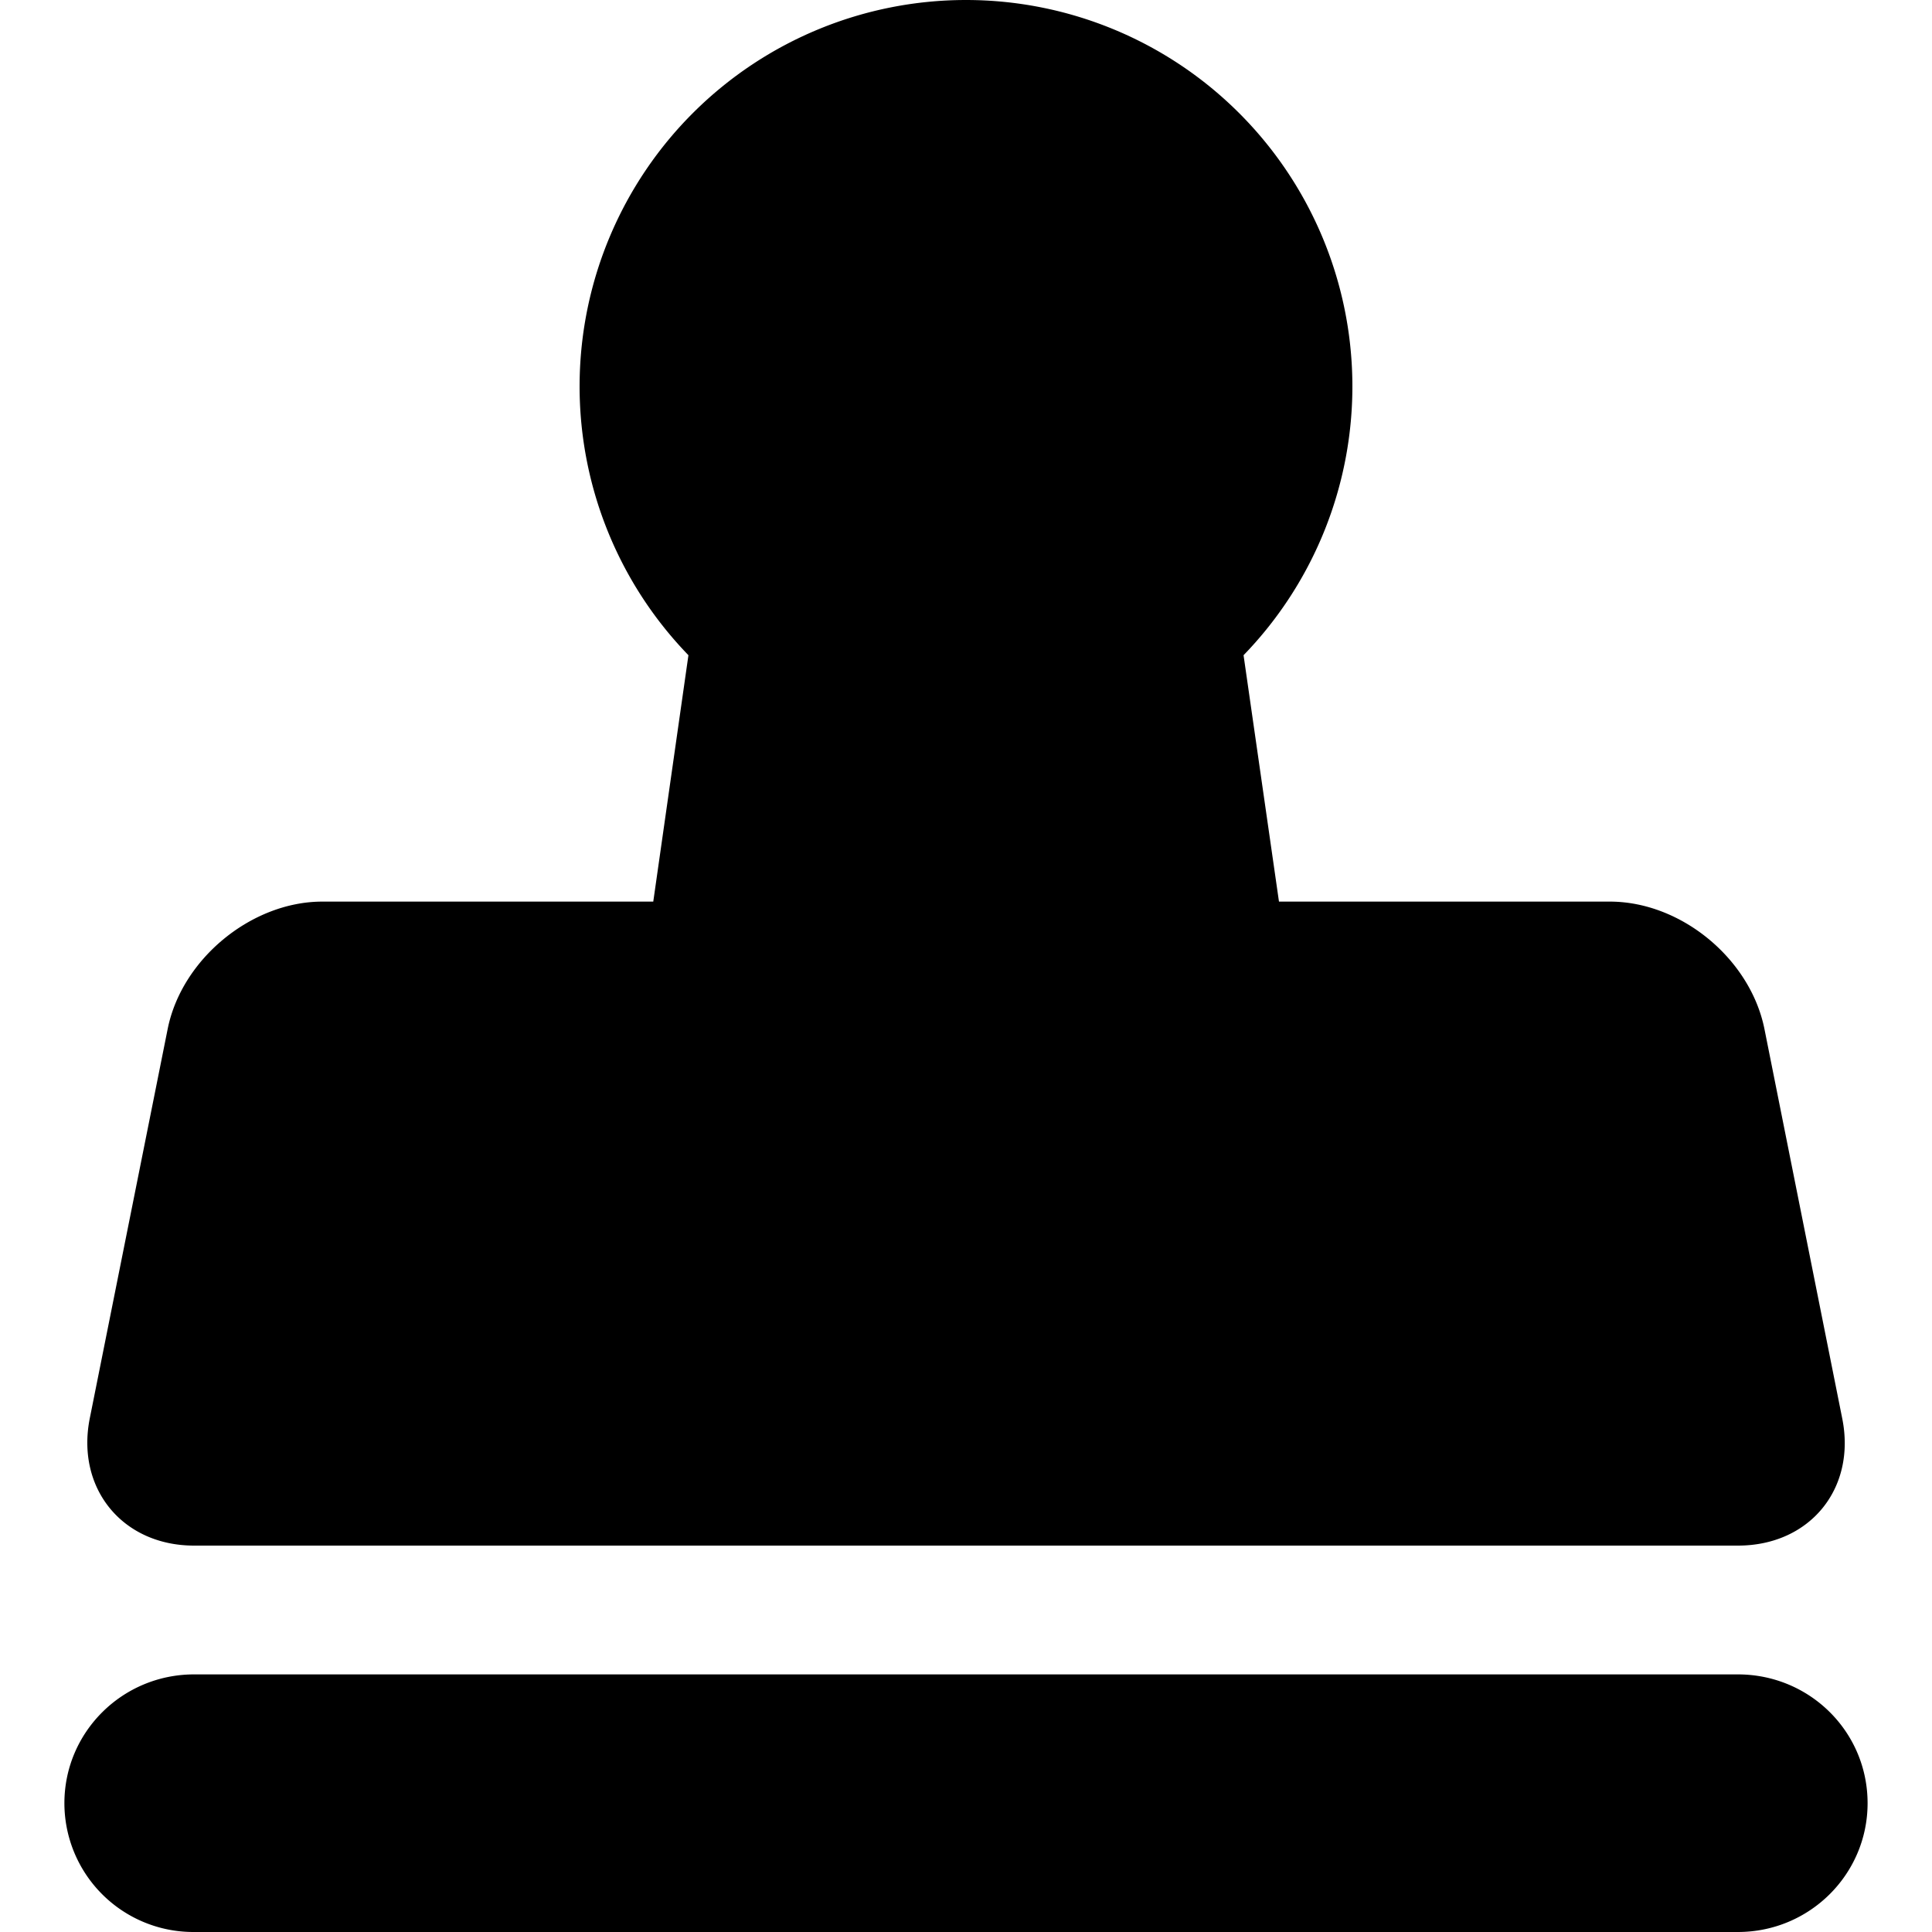 <?xml version="1.0" standalone="no"?><!DOCTYPE svg PUBLIC "-//W3C//DTD SVG 1.1//EN" "http://www.w3.org/Graphics/SVG/1.1/DTD/svg11.dtd"><svg t="1627005915291" class="icon" viewBox="0 0 1024 1024" version="1.1" xmlns="http://www.w3.org/2000/svg" p-id="9605" xmlns:xlink="http://www.w3.org/1999/xlink" width="32" height="32"><defs><style type="text/css"></style></defs><path d="M659.11 347.277l18.773 130.593h175.376c37.75 0 74.41 30.31 81.919 67.447l41.233 206.436c7.509 37.274-17.203 67.447-55.228 67.447H102.877c-37.956 0-62.668-30.31-55.295-67.447l41.3-206.436c7.51-37.274 44.647-67.447 81.92-67.447h175.444l18.637-130.593a204.798 204.798 0 1 1 294.227 0zM34.133 955.733c0-37.683 30.72-68.267 68.744-68.267h818.238c37.956 0 68.744 30.31 68.744 68.267 0 37.682-30.72 68.266-68.744 68.266H102.877a68.334 68.334 0 0 1-68.744-68.266z" p-id="9606"></path></svg>
